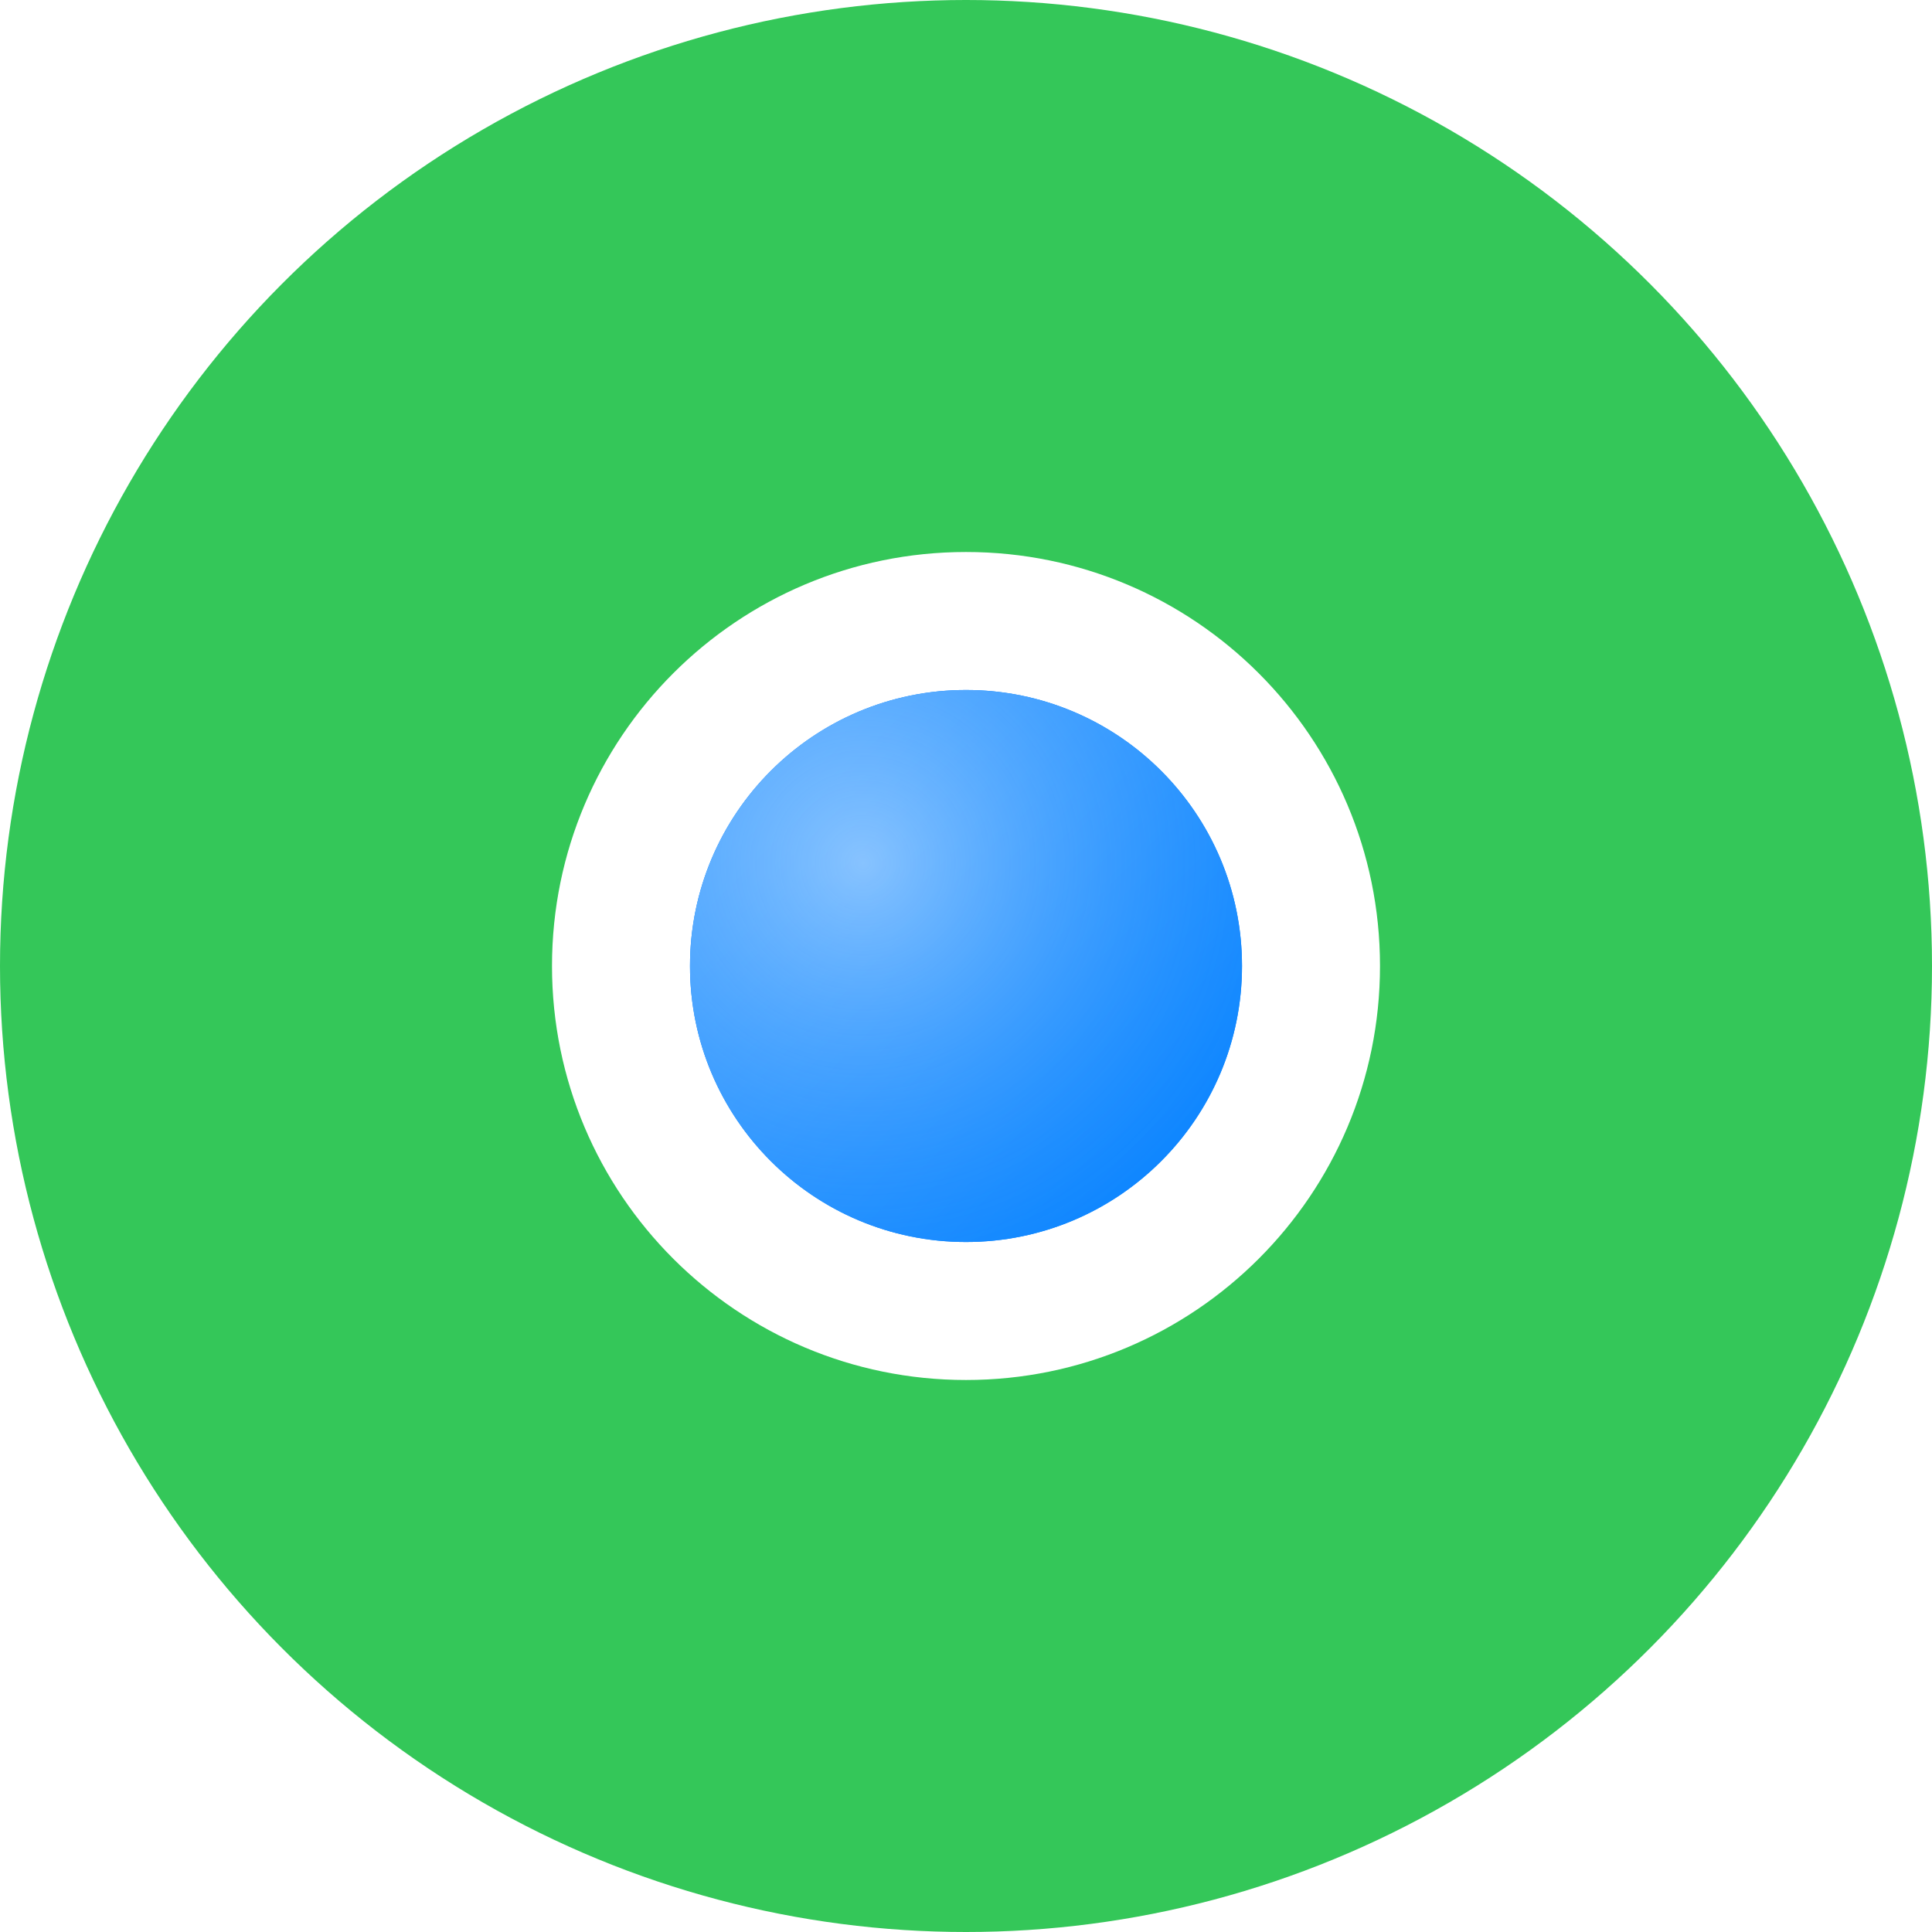 <svg xmlns="http://www.w3.org/2000/svg" width="56" height="56" viewBox="0 0 56 56" fill="none">
  <g filter="url(#filter0_i_2435_390)">
    <circle cx="28" cy="28" r="28" fill="#34C759"/>
  </g>
  <g filter="url(#filter1_d_2435_390)">
    <path fill-rule="evenodd" clip-rule="evenodd" d="M28 16C21.373 16 16 21.373 16 28C16 34.627 21.373 40 28 40C34.627 40 40 34.627 40 28C40 21.373 34.627 16 28 16Z" fill="white"/>
  </g>
  <path d="M20 28C20 23.582 23.582 20 28 20C32.418 20 36 23.582 36 28C36 32.418 32.418 36 28 36C23.582 36 20 32.418 20 28Z" fill="#0A84FF"/>
  <path d="M20 28C20 23.582 23.582 20 28 20C32.418 20 36 23.582 36 28C36 32.418 32.418 36 28 36C23.582 36 20 32.418 20 28Z" fill="url(#paint0_linear_2435_390)"/>
  <path d="M20 28C20 23.582 23.582 20 28 20C32.418 20 36 23.582 36 28C36 32.418 32.418 36 28 36C23.582 36 20 32.418 20 28Z" fill="url(#paint1_radial_2435_390)"/>
  <defs>
    <filter id="filter0_i_2435_390" x="0" y="0" width="56" height="56" filterUnits="userSpaceOnUse" color-interpolation-filters="sRGB">
      <feFlood flood-opacity="0" result="BackgroundImageFix"/>
      <feBlend mode="normal" in="SourceGraphic" in2="BackgroundImageFix" result="shape"/>
      <feColorMatrix in="SourceAlpha" type="matrix" values="0 0 0 0 0 0 0 0 0 0 0 0 0 0 0 0 0 0 127 0" result="hardAlpha"/>
      <feOffset/>
      <feGaussianBlur stdDeviation="4"/>
      <feComposite in2="hardAlpha" operator="arithmetic" k2="-1" k3="1"/>
      <feColorMatrix type="matrix" values="0 0 0 0 0 0 0 0 0 0 0 0 0 0 0 0 0 0 0.08 0"/>
      <feBlend mode="normal" in2="shape" result="effect1_innerShadow_2435_390"/>
    </filter>
    <filter id="filter1_d_2435_390" x="8" y="8" width="40" height="40" filterUnits="userSpaceOnUse" color-interpolation-filters="sRGB">
      <feFlood flood-opacity="0" result="BackgroundImageFix"/>
      <feColorMatrix in="SourceAlpha" type="matrix" values="0 0 0 0 0 0 0 0 0 0 0 0 0 0 0 0 0 0 127 0" result="hardAlpha"/>
      <feOffset/>
      <feGaussianBlur stdDeviation="4"/>
      <feComposite in2="hardAlpha" operator="out"/>
      <feColorMatrix type="matrix" values="0 0 0 0 0 0 0 0 0 0 0 0 0 0 0 0 0 0 0.08 0"/>
      <feBlend mode="normal" in2="BackgroundImageFix" result="effect1_dropShadow_2435_390"/>
      <feBlend mode="normal" in="SourceGraphic" in2="effect1_dropShadow_2435_390" result="shape"/>
    </filter>
    <linearGradient id="paint0_linear_2435_390" x1="20" y1="20" x2="36" y2="36" gradientUnits="userSpaceOnUse">
      <stop stop-color="#46A2FF"/>
      <stop offset="1" stop-color="#007FFF"/>
    </linearGradient>
    <radialGradient id="paint1_radial_2435_390" cx="0" cy="0" r="1" gradientUnits="userSpaceOnUse" gradientTransform="translate(25 25) rotate(45) scale(15.556)">
      <stop stop-color="white" stop-opacity="0.42"/>
      <stop offset="1" stop-color="#0A84FF" stop-opacity="0"/>
    </radialGradient>
  </defs>
</svg>
